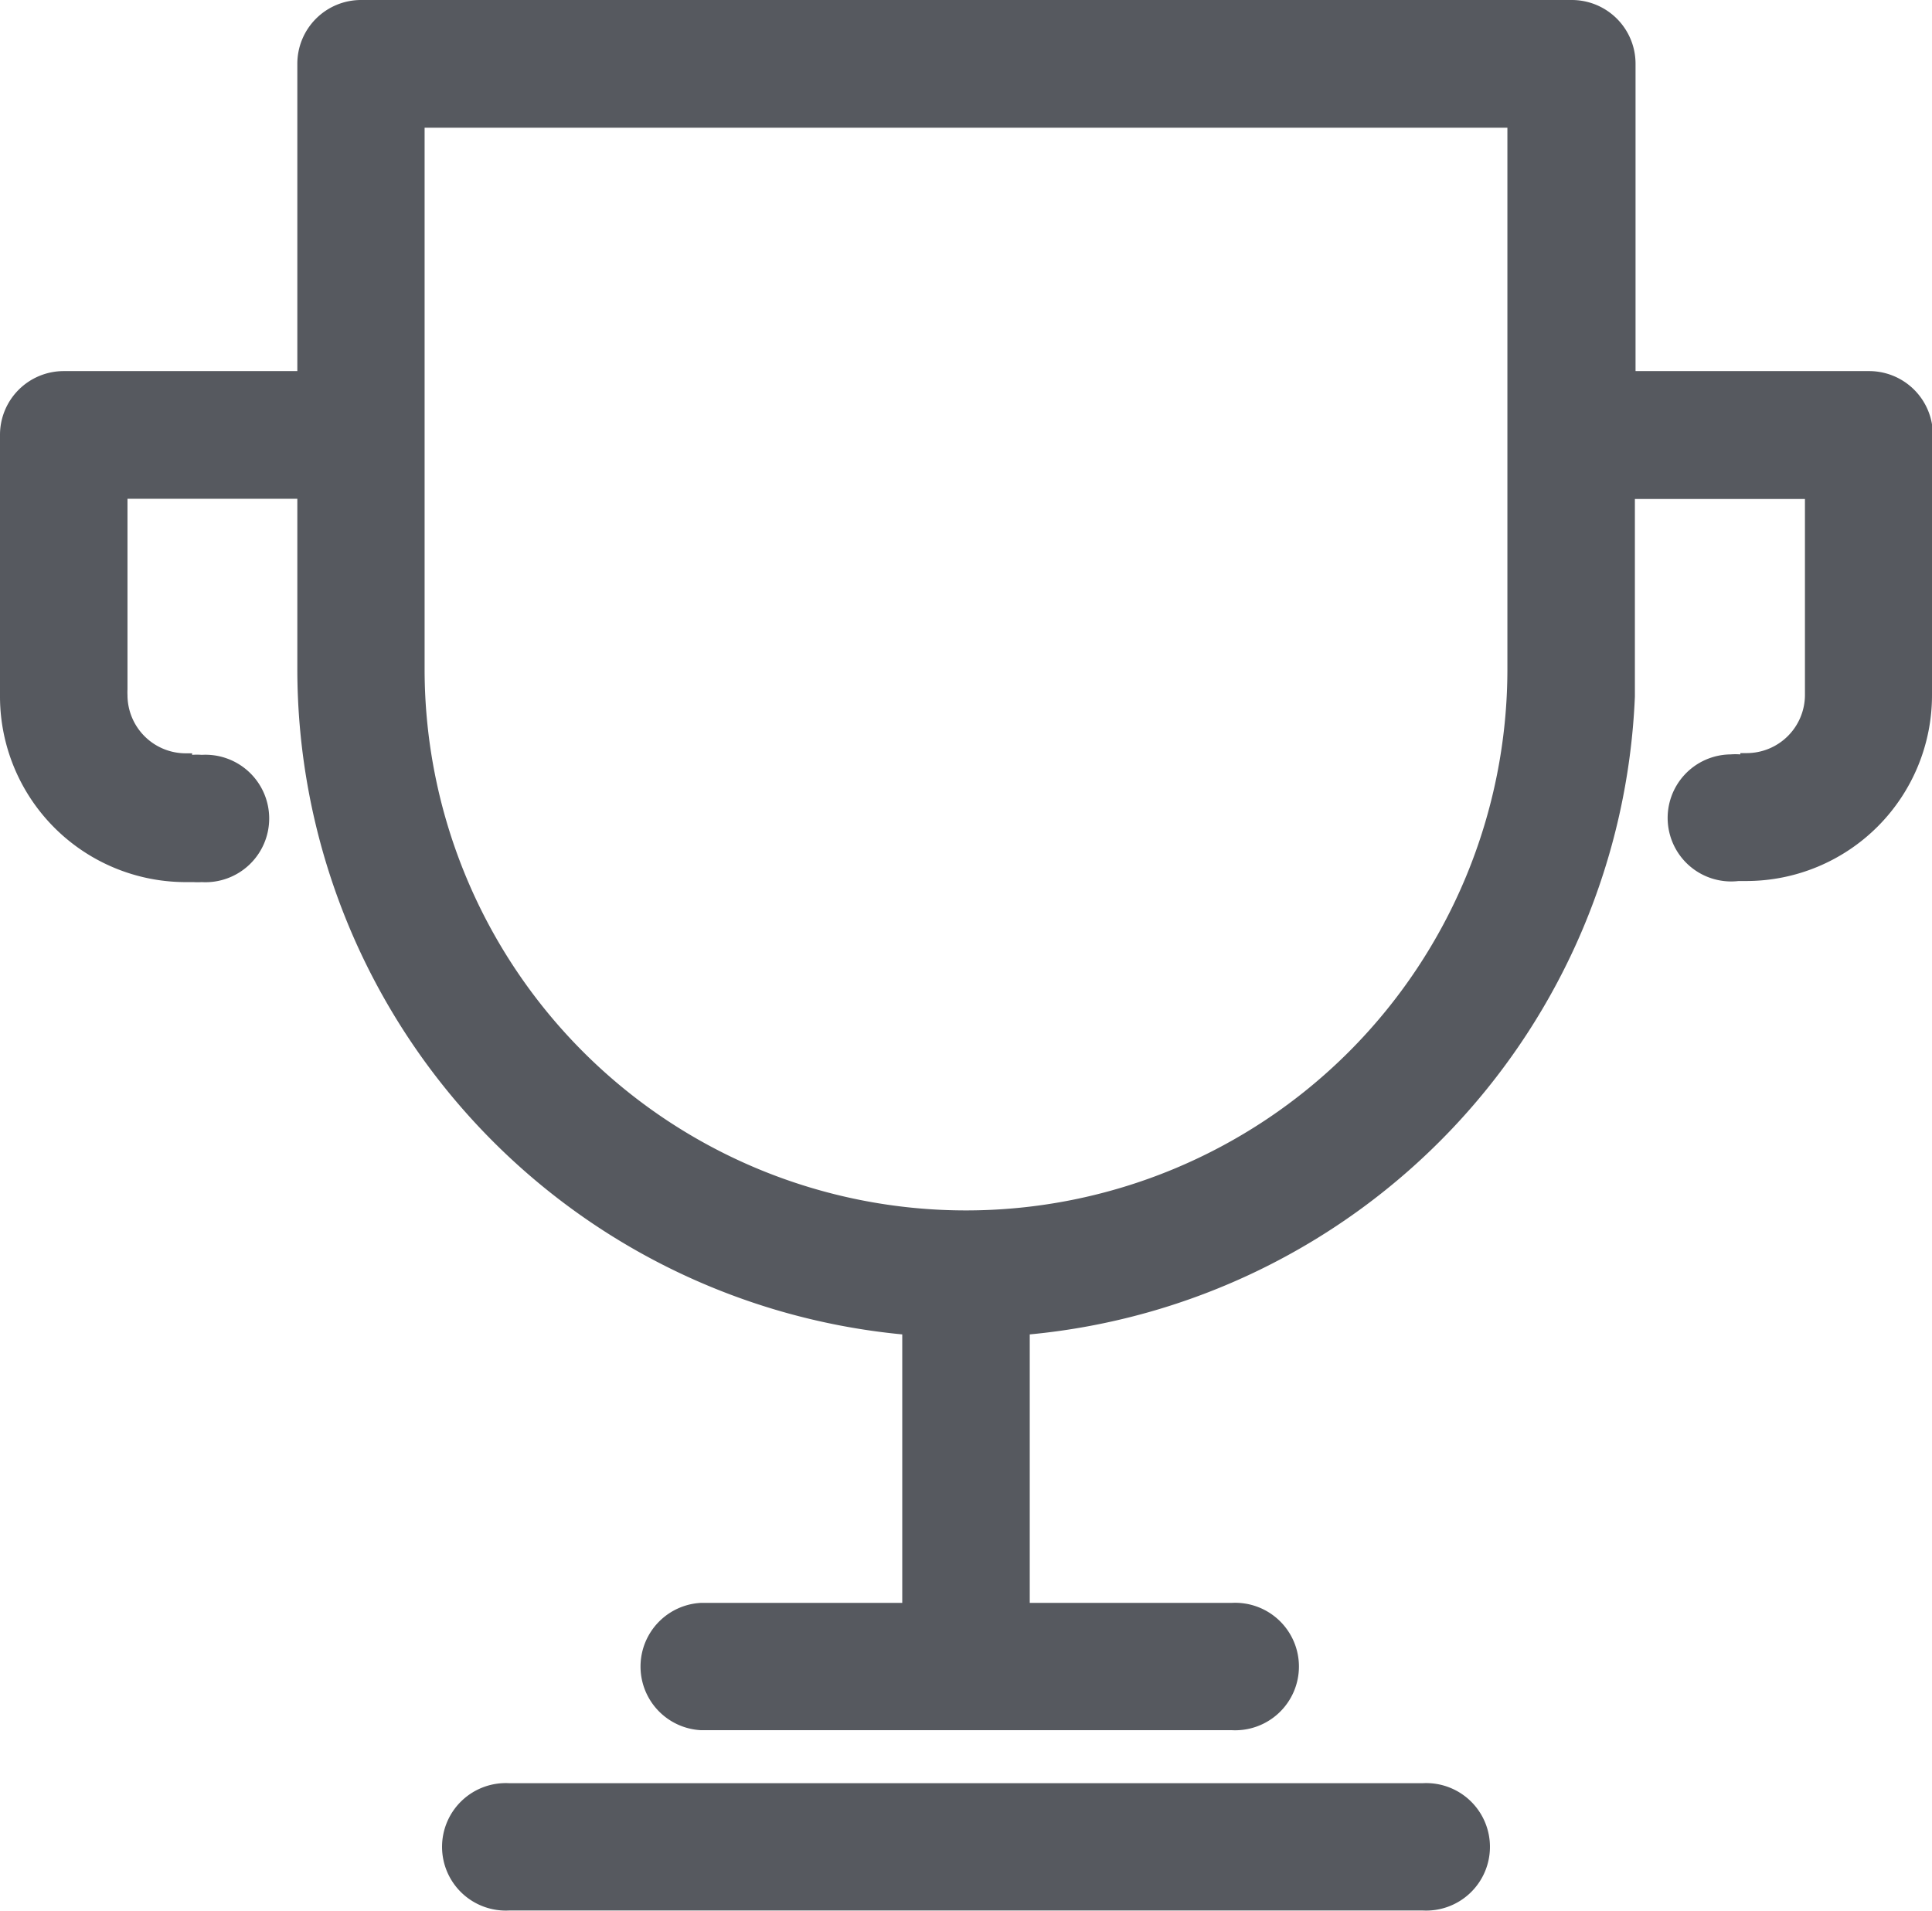 <svg xmlns="http://www.w3.org/2000/svg" viewBox="0 0 88.5 87.53">
  <defs>
    <style>
      .cls-1 {
        fill: #56595f;
      }
    </style>
  </defs>
  <title>Cup</title>
  <g id="Layer_2" data-name="Layer 2">
    <g id="Layer_1-2" data-name="Layer 1">
      <path class="cls-1" d="M88.5,31.85A8.51,8.51,0,0,1,80,40.36l-.36,0v0a2.91,2.91,0,1,1-.37-5.8,2.86,2.86,0,0,1,.45,0V34.5l.28,0a2.67,2.67,0,0,0,2.68-2.67c0-.09,0-.17,0-.26h0V22.86H74.89v8.75c0,.1,0,.2,0,.3A30.63,30.63,0,0,1,47.17,61.13v12.3h9.24a2.92,2.92,0,1,1,0,5.83H32.09a2.92,2.92,0,0,1,0-5.83h9.24V61.13A30.63,30.63,0,0,1,13.62,30.63V22.85H5.84v8.73h0a2.55,2.55,0,0,0,0,.26,2.67,2.67,0,0,0,2.68,2.67l.28,0v.07a2.84,2.84,0,0,1,.44,0,2.92,2.92,0,1,1,0,5.83,2.77,2.77,0,0,1-.37,0v0l-.36,0A8.51,8.51,0,0,1,0,31.85c0-.05,0-.11,0-.16s0-.05,0-.08V19.94A2.92,2.92,0,0,1,2.92,17h10.7V2.92A2.92,2.92,0,0,1,16.53,0H72a2.92,2.92,0,0,1,2.92,2.92V17h10.7a2.92,2.92,0,0,1,2.92,2.92V31.61s0,.05,0,.08S88.5,31.8,88.5,31.85Zm-19.45-26H19.45v24.8a24.8,24.8,0,0,0,49.6,0ZM23.34,81.69H65.16a2.92,2.92,0,1,1,0,5.83H23.34a2.92,2.92,0,1,1,0-5.83Z"/>
    </g>
  </g>
</svg>
